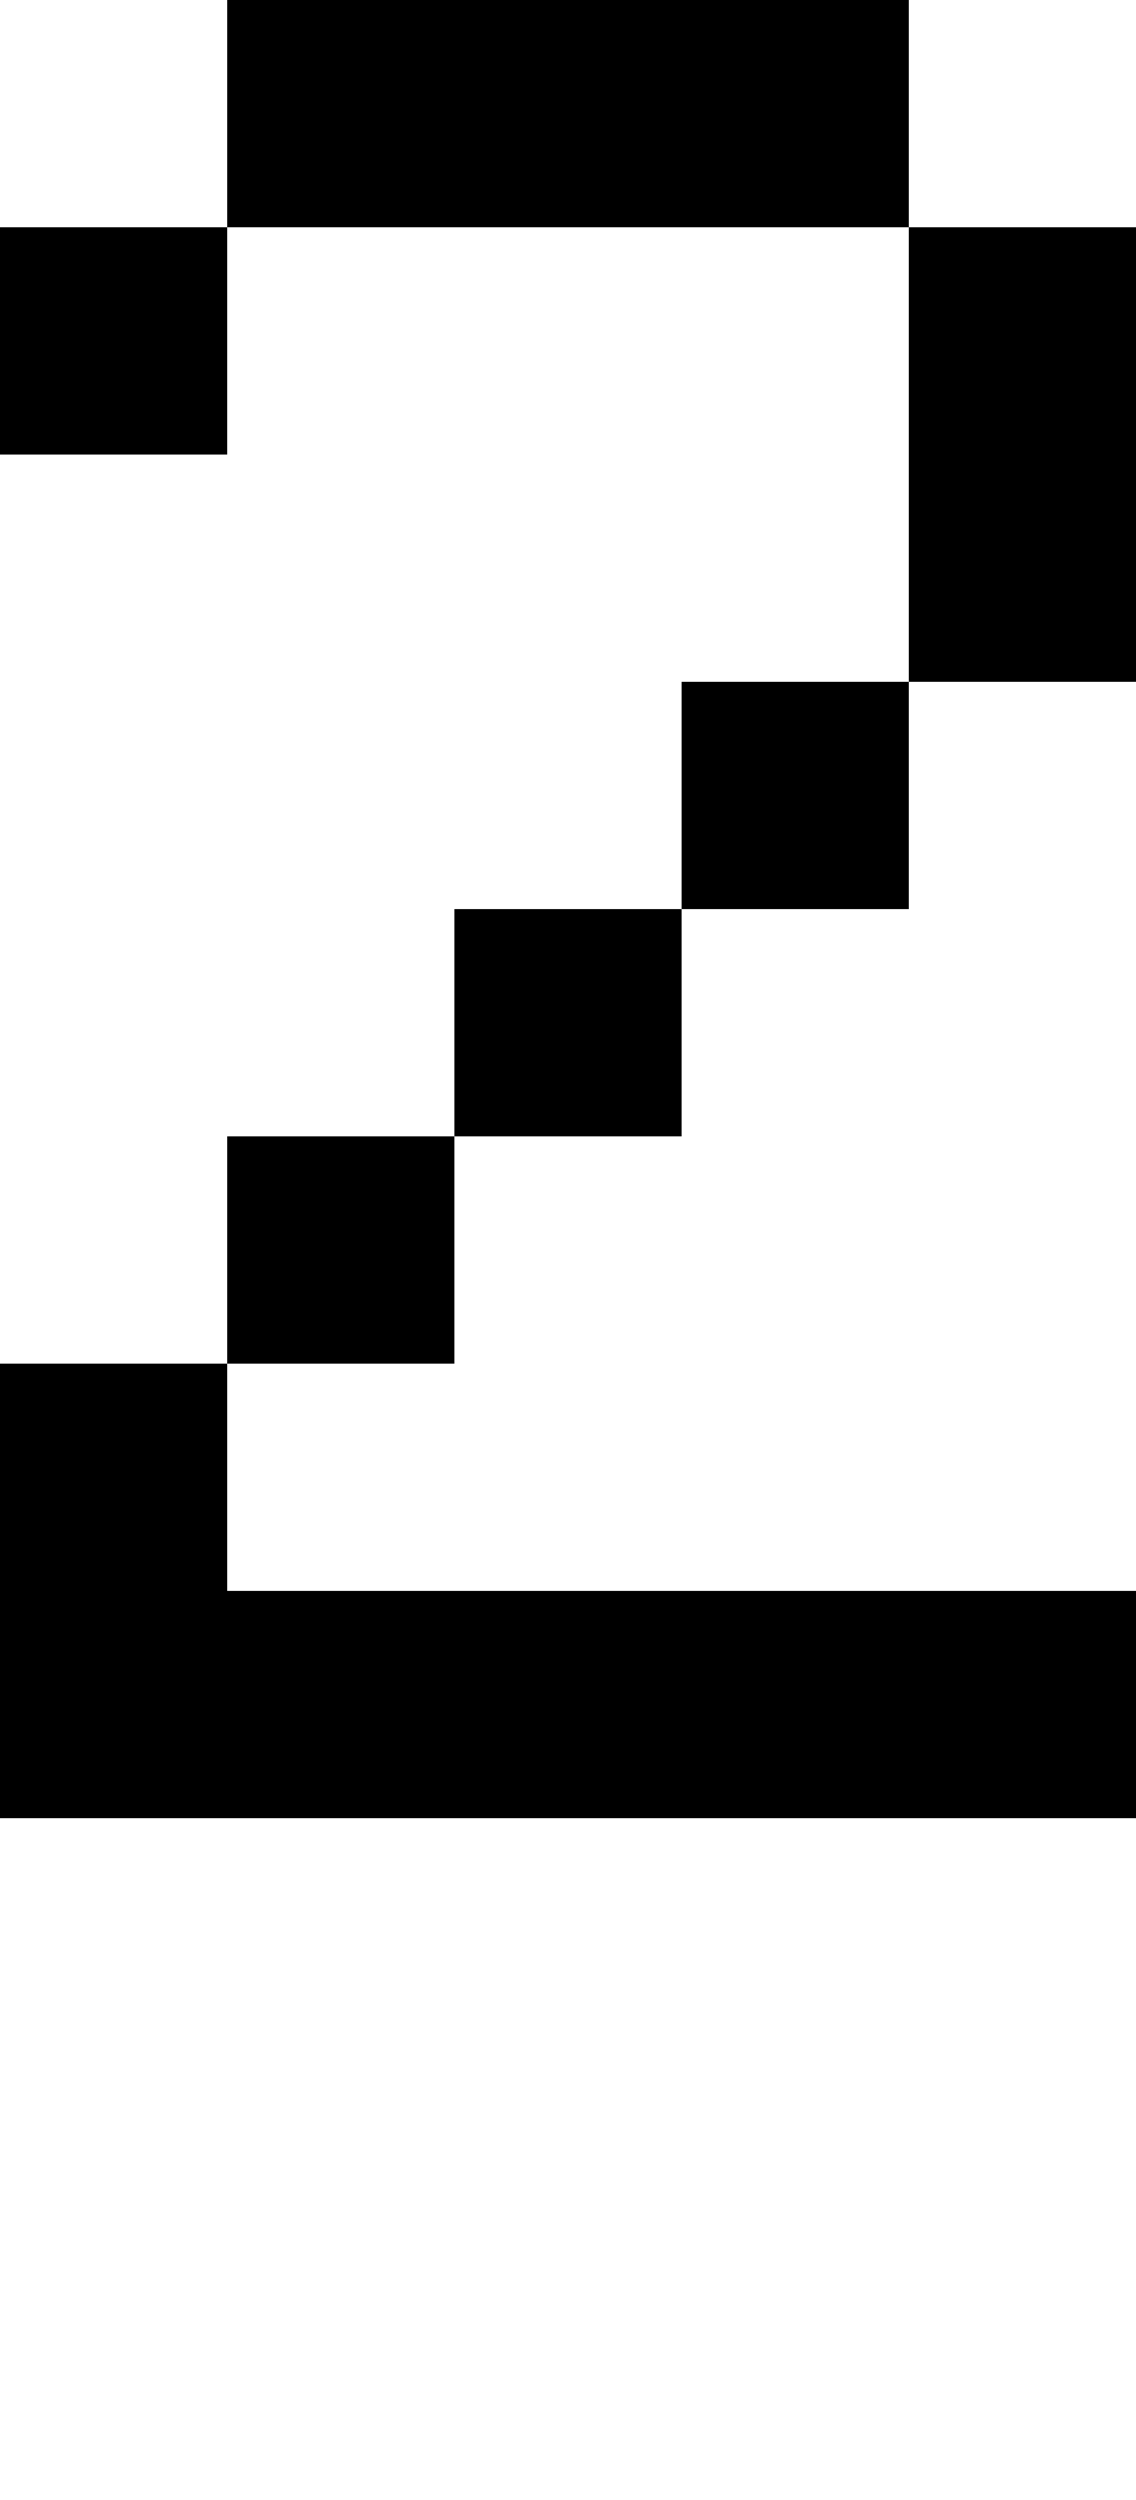 <svg viewBox='0,0,5,11' xmlns='http://www.w3.org/2000/svg'>
  <path
    d='
      M1,1
      L1,0
      L4,0
      L4,1
      L5,1
      L5,3
      L4,3
      L4,4
      L3,4
      L3,5
      L2,5
      L2,6
      L1,6
      L1,7
      L5,7
      L5,8
      L0,8
      L0,6
      L1,6
      L1,5
      L2,5
      L2,4
      L3,4
      L3,3
      L4,3
      L4,1
      Z
      L1,2
      L0,2
      L0,1
      Z'
  />
</svg>